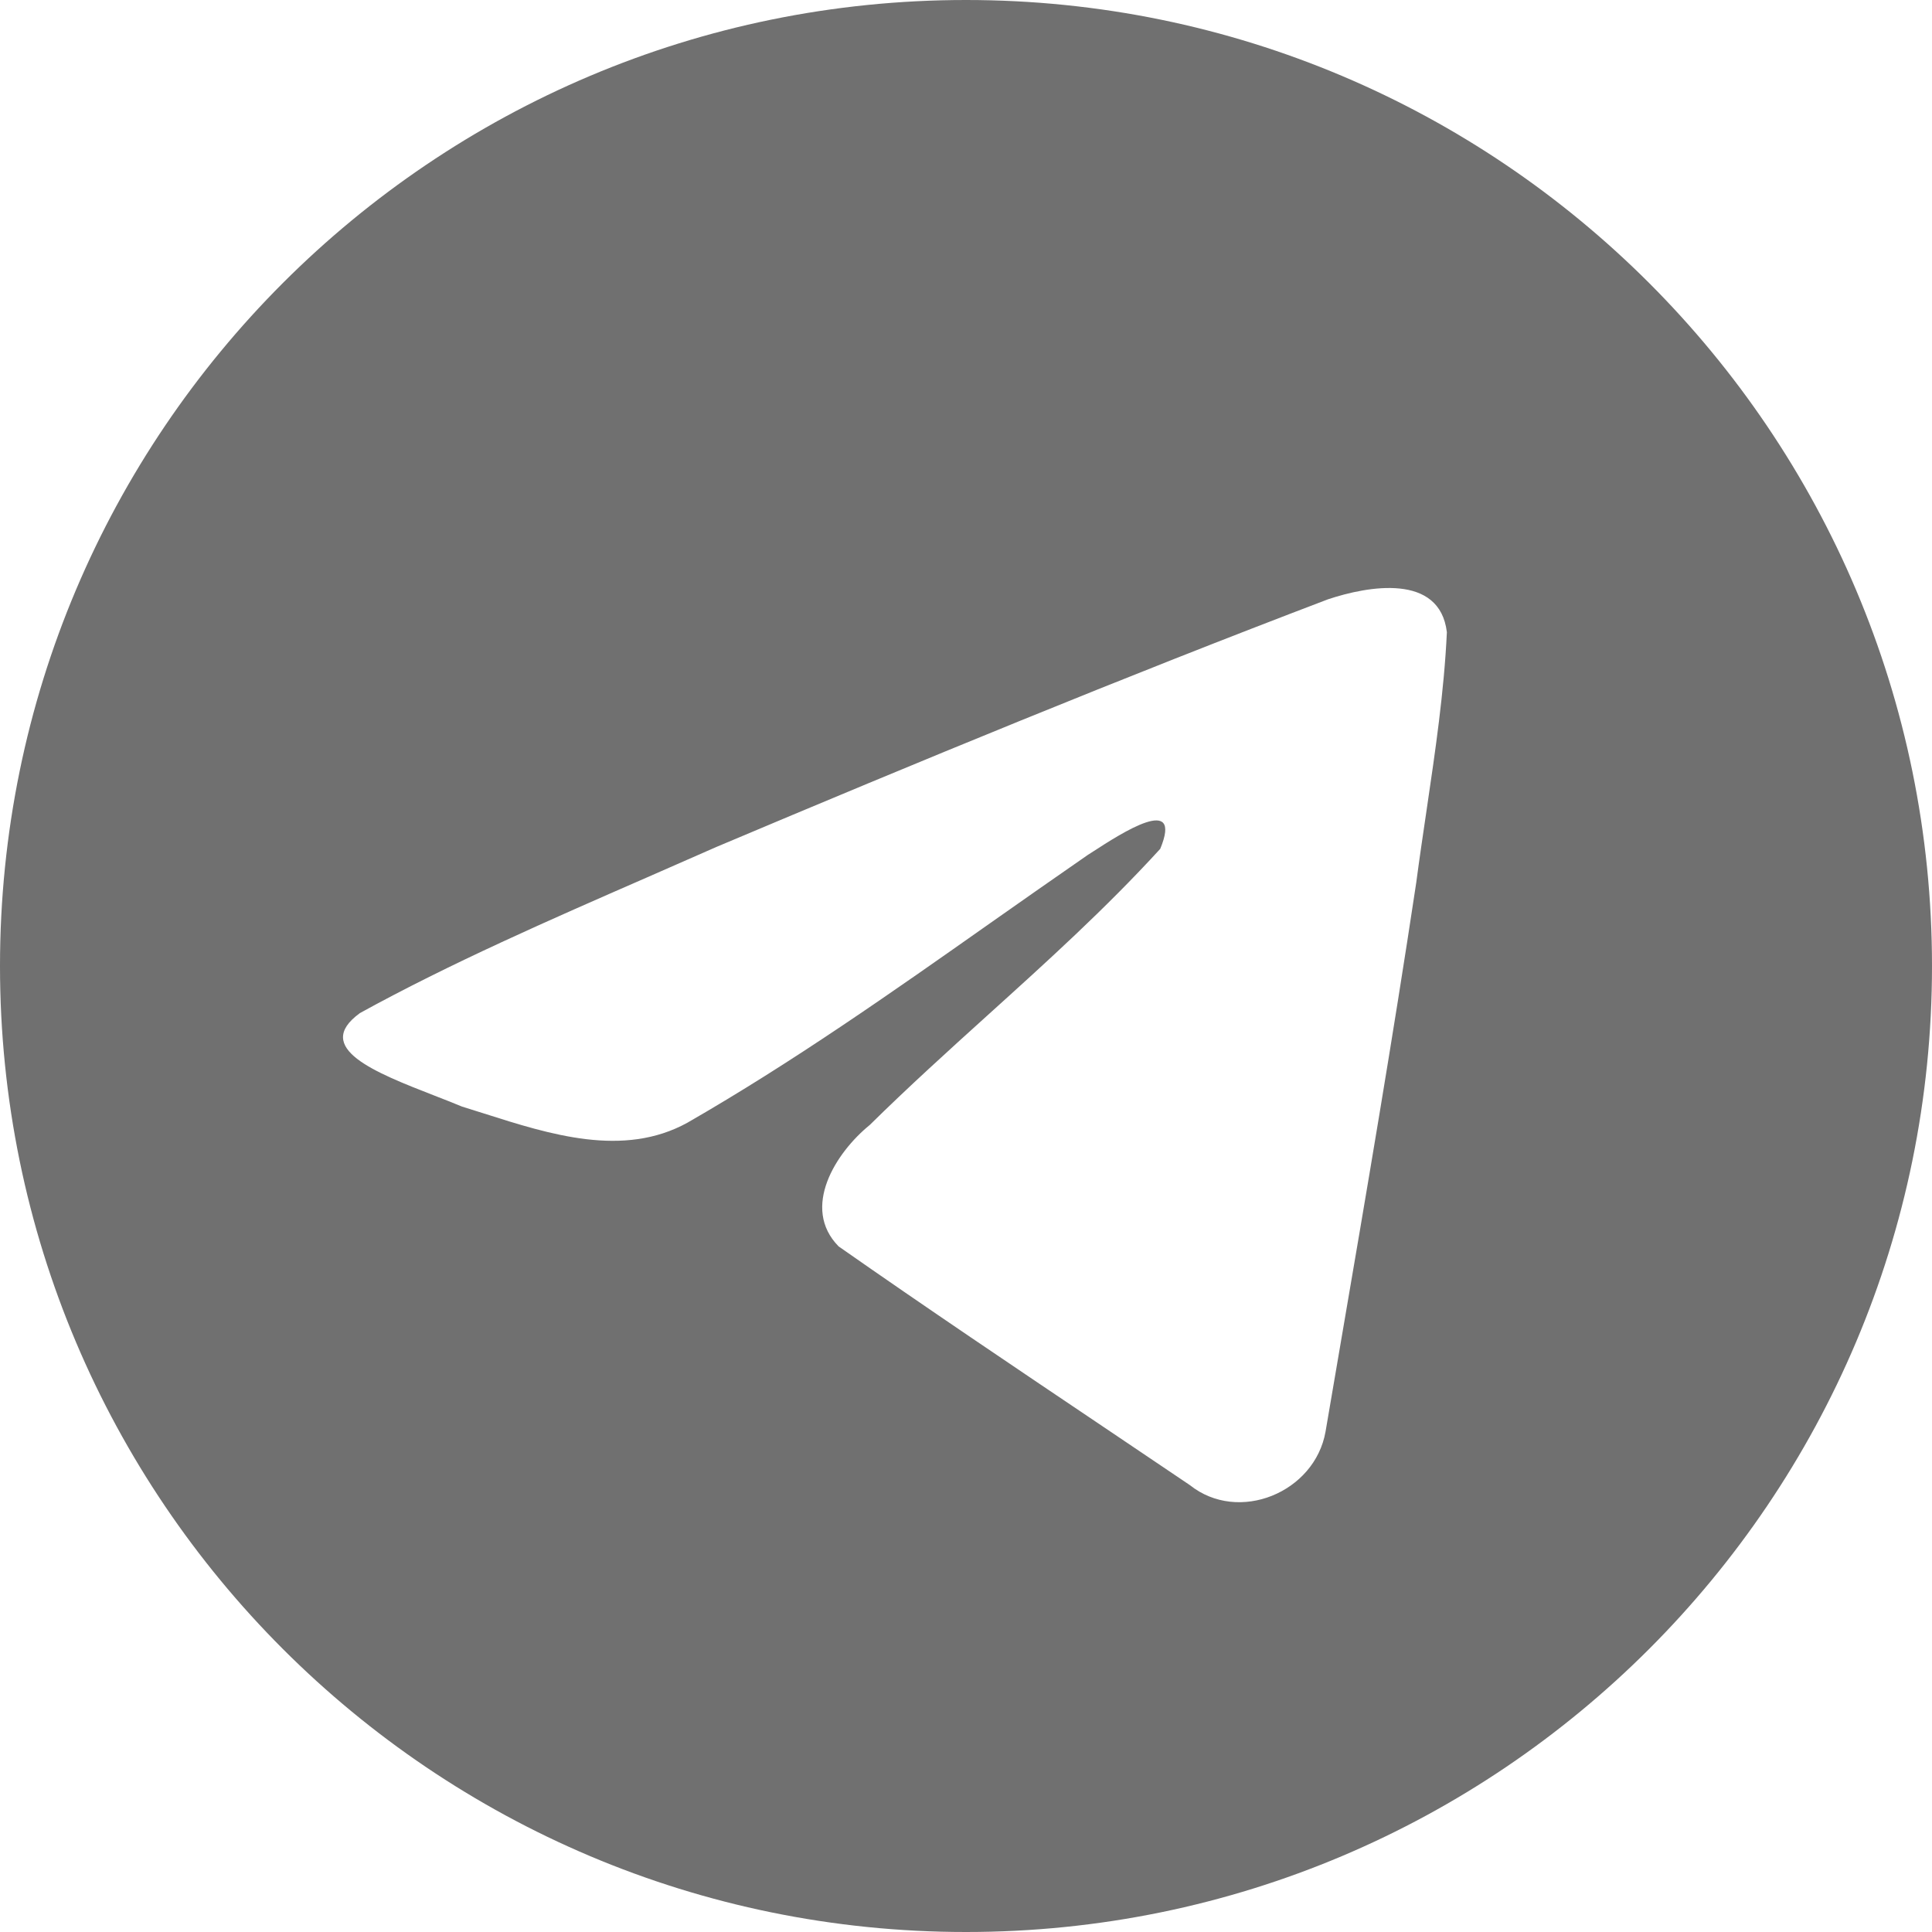 <svg width="30" height="30" viewBox="0 0 30 30" fill="none" xmlns="http://www.w3.org/2000/svg">
<path fill-rule="evenodd" clip-rule="evenodd" d="M30 15C30 23.284 23.284 30 15 30C6.716 30 0 23.284 0 15C0 6.716 6.716 0 15 0C23.284 0 30 6.716 30 15ZM10.043 13.626C8.541 14.282 6.997 14.956 5.585 15.733L5.585 15.734C4.848 16.273 5.828 16.655 6.747 17.013C6.893 17.07 7.038 17.126 7.174 17.183C7.287 17.218 7.402 17.254 7.518 17.291C8.541 17.617 9.681 17.98 10.673 17.434C12.303 16.497 13.842 15.415 15.379 14.332C15.883 13.978 16.387 13.624 16.893 13.274C16.917 13.259 16.944 13.242 16.973 13.223C17.405 12.943 18.375 12.314 18.016 13.181C17.167 14.11 16.258 14.931 15.343 15.758C14.727 16.315 14.109 16.874 13.505 17.469C12.979 17.896 12.433 18.755 13.022 19.354C14.378 20.303 15.755 21.229 17.132 22.155C17.58 22.456 18.028 22.758 18.475 23.06C19.233 23.665 20.417 23.175 20.583 22.23C20.657 21.795 20.732 21.36 20.806 20.925C21.217 18.523 21.628 16.119 21.991 13.708C22.041 13.33 22.097 12.952 22.153 12.573C22.288 11.657 22.424 10.739 22.467 9.817C22.357 8.897 21.242 9.099 20.621 9.306C17.43 10.52 14.271 11.824 11.125 13.151C10.768 13.309 10.407 13.467 10.043 13.626Z" fill="#707070"/>
</svg>
